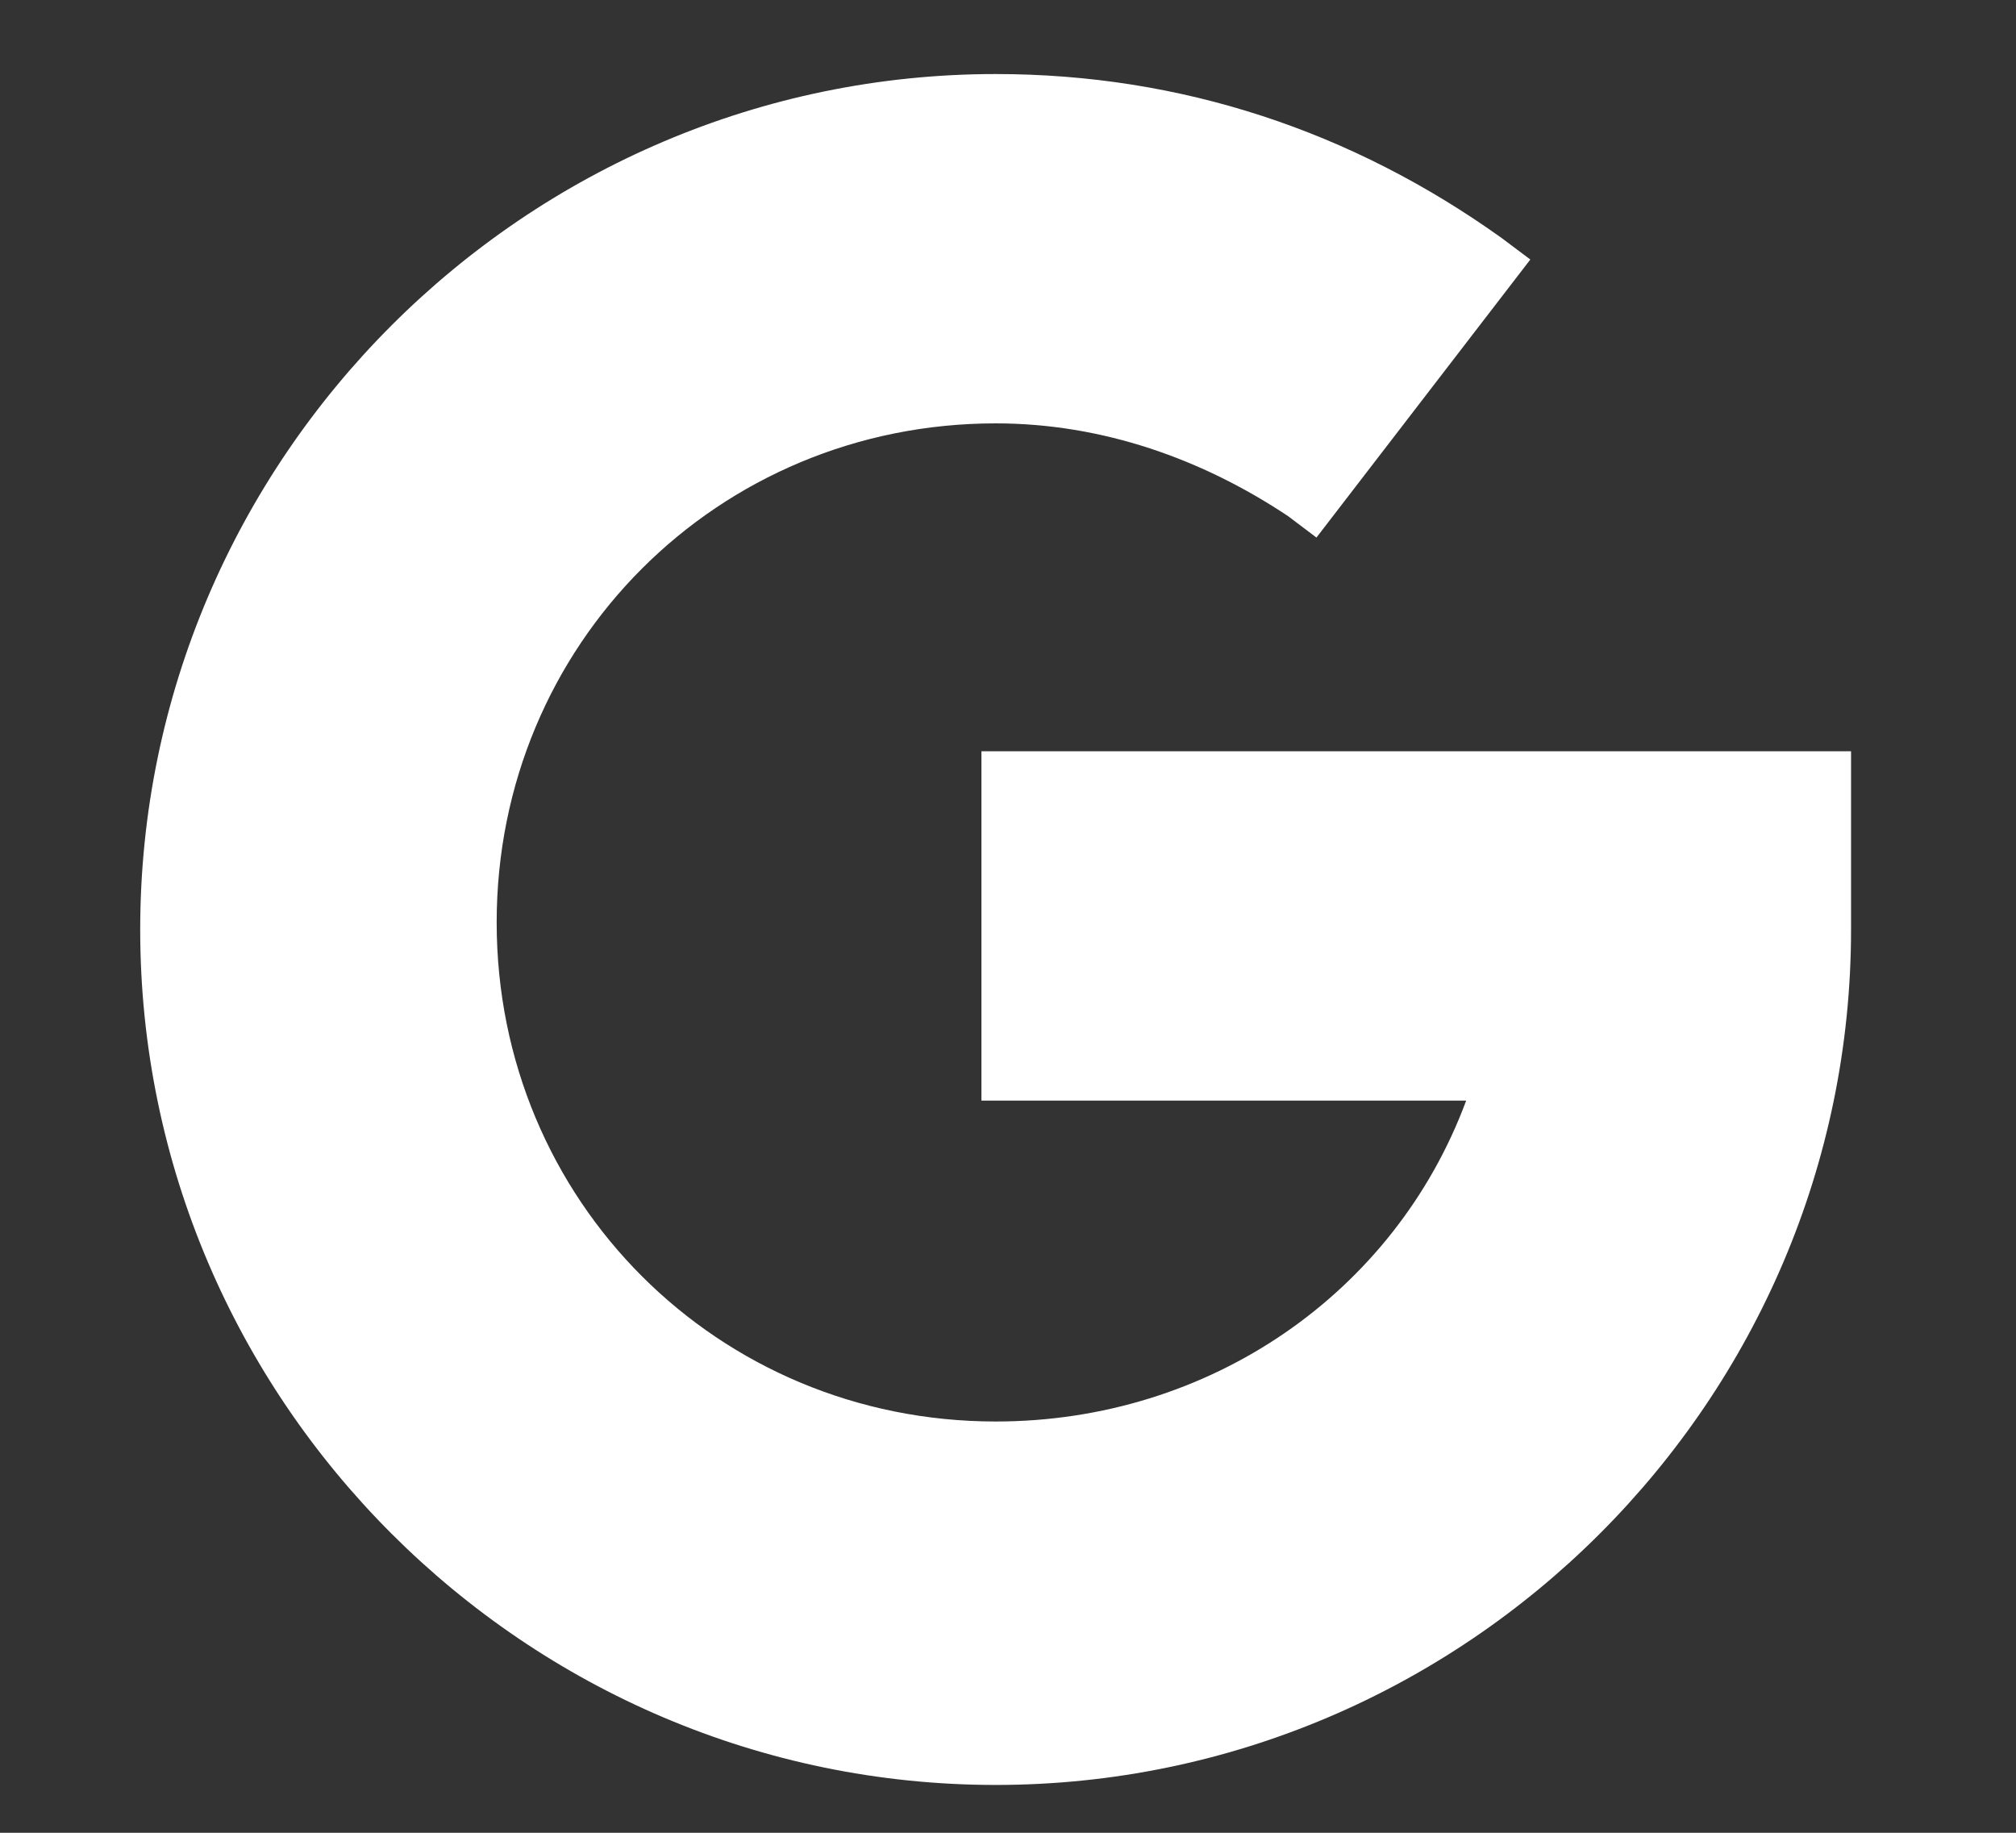 <svg width="11" height="10" viewBox="0 0 11 10" fill="none" xmlns="http://www.w3.org/2000/svg">
<rect x="0" y="0" width="11" height="10" fill="#333333" stroke="none"/>
<path d="M5.355 4.06V6.005H8C7.611 7.055 6.6 7.756 5.433 7.756C3.916 7.756 2.71 6.55 2.71 5.033C2.71 3.516 3.916 2.31 5.433 2.31C6.016 2.31 6.561 2.505 7.028 2.816L7.183 2.933L8.35 1.416L8.194 1.299C7.378 0.715 6.444 0.404 5.433 0.404C2.866 0.404 0.765 2.505 0.765 5.072C0.765 7.639 2.866 9.739 5.433 9.739C8 9.739 10.1 7.639 10.1 5.072V4.099H5.355V4.06Z" fill="white"/>
</svg>
